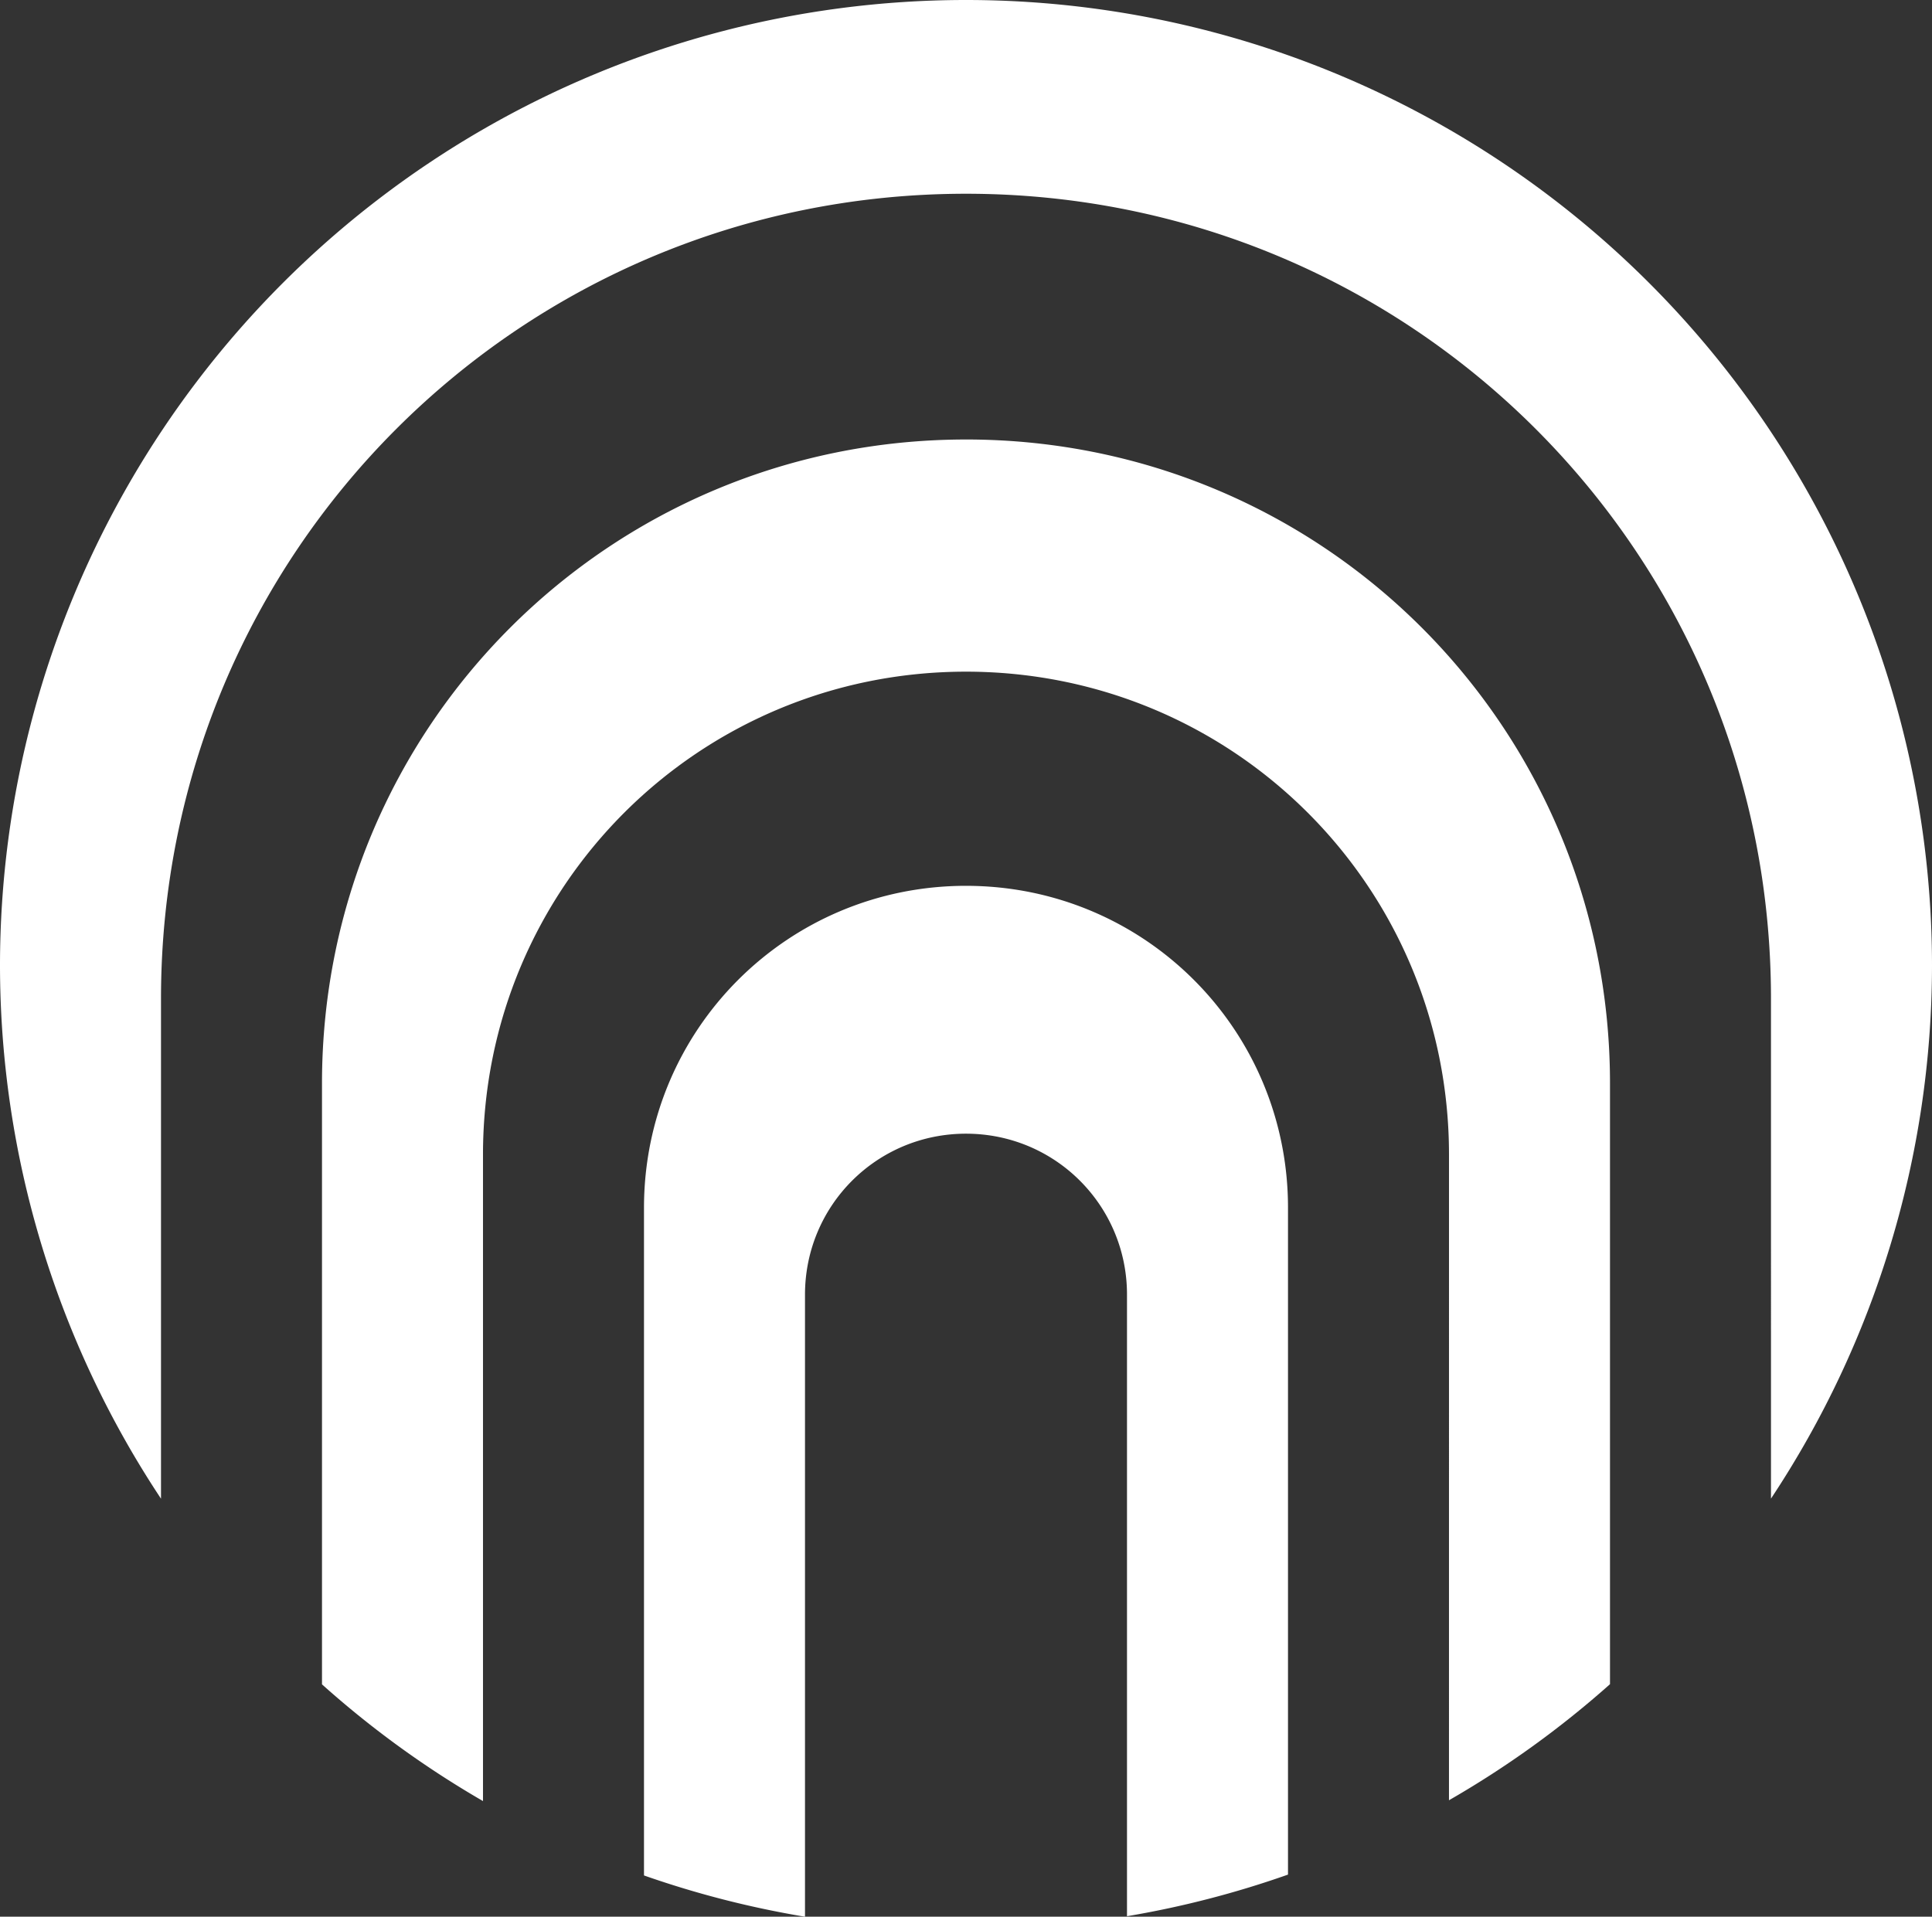 <?xml version="1.0" encoding="UTF-8" standalone="no"?>
<!-- Created with Inkscape (http://www.inkscape.org/) -->

<svg
   xmlns:dc="http://purl.org/dc/elements/1.1/"
   xmlns:cc="http://creativecommons.org/ns#"
   xmlns:rdf="http://www.w3.org/1999/02/22-rdf-syntax-ns#"
   xmlns:svg="http://www.w3.org/2000/svg"
   xmlns="http://www.w3.org/2000/svg"
   xmlns:sodipodi="http://sodipodi.sourceforge.net/DTD/sodipodi-0.dtd"
   xmlns:inkscape="http://www.inkscape.org/namespaces/inkscape"
   width="369.873mm"
   height="367.007mm"
   viewBox="0 0 369.873 367.007"
   version="1.1"
   id="svg6969"
   inkscape:version="0.92.3 (2405546, 2018-03-11)"
   sodipodi:docname="AttackathonLogoWhite.svg">
  <rect x="0" y="0" width="369.873" height="367.007" fill="#333333" stroke="none"/>
  <defs
     id="defs6963" />
  <sodipodi:namedview
     id="base"
     pagecolor="#ffffff"
     bordercolor="#666666"
     borderopacity="1.0"
     inkscape:pageopacity="0.0"
     inkscape:pageshadow="2"
     inkscape:zoom="0.35"
     inkscape:cx="651.82918"
     inkscape:cy="436.41425"
     inkscape:document-units="mm"
     inkscape:current-layer="layer1"
     showgrid="false"
     fit-margin-top="0"
     fit-margin-left="0"
     fit-margin-right="0"
     fit-margin-bottom="0"
     inkscape:window-width="1842"
     inkscape:window-height="1051"
     inkscape:window-x="69"
     inkscape:window-y="-9"
     inkscape:window-maximized="1" />
  <g
     inkscape:label="Layer 1"
     inkscape:groupmode="layer"
     id="layer1"
     transform="translate(286.234,102.706)">
    <path
       style="opacity:1;fill:#ffffff;fill-opacity:1;stroke:none;stroke-width:60.371;stroke-linecap:butt;stroke-linejoin:bevel;stroke-miterlimit:4;stroke-dasharray:none;stroke-opacity:1;paint-order:markers fill stroke"
       d="m -101.298,-102.706 a 184.936,184.936 0 0 0 -184.936,184.937 184.936,184.936 0 0 0 30.823,102.026 V 88.503 c 0,-2.668 0.067,-5.32 0.2,-7.954 0.133,-2.634 0.331,-5.25 0.593,-7.846 0.262,-2.597 0.589,-5.174 0.977,-7.73 0.388,-2.556 0.839,-5.091 1.35,-7.604 0.511,-2.513 1.084,-5.003 1.716,-7.468 0.631,-2.466 1.322,-4.908 2.07,-7.323 0.748,-2.416 1.554,-4.806 2.416,-7.169 0.862,-2.363 1.78,-4.697 2.752,-7.004 0.972,-2.306 1.999,-4.583 3.079,-6.83 1.079,-2.247 2.212,-4.463 3.395,-6.647 1.183,-2.184 2.418,-4.336 3.702,-6.454 1.284,-2.118 2.618,-4.202 4,-6.251 1.382,-2.049 2.812,-4.063 4.289,-6.04 1.476,-1.977 3,-3.916 4.568,-5.818 1.568,-1.901 3.18,-3.765 4.837,-5.587 1.656,-1.823 3.355,-3.605 5.096,-5.346 1.741,-1.741 3.524,-3.441 5.347,-5.097 1.823,-1.656 3.685,-3.269 5.587,-4.837 1.901,-1.568 3.842,-3.091 5.818,-4.567 1.977,-1.477 3.99,-2.907 6.039,-4.289 2.049,-1.382 4.134,-2.716 6.252,-4 2.118,-1.284 4.27,-2.519 6.454,-3.703 2.184,-1.184 4.4,-2.316 6.647,-3.395 2.247,-1.079 4.524,-2.106 6.83,-3.078 2.306,-0.972 4.642,-1.89 7.004,-2.752 2.363,-0.862 4.753,-1.668 7.169,-2.417 2.416,-0.748 4.858,-1.439 7.323,-2.07 2.466,-0.631 4.955,-1.204 7.468,-1.715 2.513,-0.512 5.048,-0.962 7.605,-1.351 2.556,-0.389 5.134,-0.714 7.73,-0.977 2.597,-0.262 5.213,-0.46 7.847,-0.593 2.634,-0.133 5.286,-0.2 7.954,-0.2 2.668,0 5.32,0.067 7.954,0.2 2.634,0.133 5.25,0.331 7.847,0.593 2.597,0.262 5.174,0.588 7.73,0.977 2.556,0.388 5.091,0.839 7.604,1.351 2.513,0.512 5.003,1.084 7.468,1.715 2.466,0.631 4.908,1.322 7.323,2.07 2.416,0.748 4.806,1.555 7.169,2.417 2.363,0.862 4.697,1.78 7.004,2.752 2.306,0.972 4.584,1.999 6.83,3.078 2.247,1.079 4.463,2.212 6.647,3.395 2.184,1.184 4.336,2.419 6.454,3.703 2.118,1.284 4.202,2.618 6.251,4 2.049,1.382 4.063,2.812 6.04,4.289 1.977,1.477 3.916,3 5.818,4.567 1.901,1.568 3.764,3.181 5.587,4.837 1.823,1.656 3.605,3.356 5.346,5.097 1.741,1.741 3.441,3.524 5.097,5.346 1.656,1.823 3.269,3.686 4.837,5.587 1.568,1.901 3.091,3.841 4.567,5.818 1.477,1.977 2.907,3.991 4.289,6.04 1.382,2.049 2.717,4.133 4.001,6.251 1.284,2.118 2.519,4.27 3.702,6.454 1.183,2.184 2.316,4.401 3.395,6.647 1.079,2.247 2.106,4.524 3.078,6.83 0.972,2.306 1.891,4.641 2.752,7.004 0.862,2.363 1.668,4.753 2.416,7.169 0.748,2.416 1.439,4.858 2.07,7.323 0.632,2.466 1.204,4.956 1.715,7.468 0.512,2.513 0.962,5.048 1.351,7.604 0.388,2.556 0.714,5.134 0.976,7.73 0.262,2.597 0.46,5.213 0.593,7.846 0.133,2.634 0.2,5.286 0.2,7.954 V 184.242 A 184.936,184.936 0 0 0 83.639,82.231 184.936,184.936 0 0 0 -101.298,-102.706 Z m 0,84.154 c -2.134,0 -4.255,0.053 -6.363,0.16 -2.107,0.106 -4.2,0.265 -6.278,0.474 -2.077,0.21 -4.139,0.471 -6.184,0.782 -2.045,0.311 -4.073,0.671 -6.083,1.081 -2.01,0.409 -4.002,0.867 -5.975,1.373 -1.973,0.505 -3.925,1.057 -5.858,1.656 -1.933,0.599 -3.845,1.244 -5.735,1.933 -1.89,0.69 -3.759,1.424 -5.604,2.202 -1.845,0.778 -3.667,1.599 -5.464,2.462 -1.797,0.864 -3.57,1.769 -5.318,2.716 -1.747,0.947 -3.469,1.935 -5.163,2.962 -1.694,1.027 -3.362,2.095 -5.001,3.2 -1.639,1.106 -3.25,2.25 -4.832,3.431 -1.581,1.181 -3.133,2.4 -4.654,3.654 -1.521,1.254 -3.012,2.544 -4.47,3.869 -1.458,1.325 -2.884,2.685 -4.277,4.077 -1.393,1.393 -2.752,2.818 -4.077,4.277 -1.325,1.458 -2.615,2.949 -3.87,4.47 -1.254,1.521 -2.472,3.073 -3.654,4.655 -1.181,1.581 -2.326,3.192 -3.432,4.832 -1.106,1.639 -2.173,3.306 -3.2,5.001 -1.028,1.694 -2.015,3.416 -2.962,5.163 -0.947,1.747 -1.853,3.52 -2.716,5.317 -0.864,1.797 -1.685,3.619 -2.463,5.464 -0.778,1.845 -1.512,3.713 -2.201,5.604 -0.69,1.89 -1.334,3.802 -1.933,5.735 -0.599,1.933 -1.151,3.886 -1.657,5.859 -0.505,1.973 -0.963,3.965 -1.372,5.975 -0.409,2.01 -0.77,4.038 -1.081,6.083 -0.311,2.045 -0.572,4.106 -0.781,6.184 -0.21,2.077 -0.368,4.171 -0.474,6.278 -0.106,2.107 -0.16,4.229 -0.16,6.363 v 115.071 a 184.936,184.936 0 0 0 30.823,22.347 v -123.788 c 0,-1.601 0.041,-3.192 0.12,-4.772 0.08,-1.58 0.199,-3.15 0.356,-4.708 0.157,-1.558 0.353,-3.104 0.586,-4.638 0.233,-1.534 0.503,-3.055 0.81,-4.563 0.307,-1.508 0.65,-3.002 1.029,-4.481 0.379,-1.48 0.793,-2.945 1.242,-4.394 0.449,-1.45 0.932,-2.883 1.45,-4.301 0.517,-1.418 1.068,-2.819 1.651,-4.203 0.583,-1.384 1.199,-2.75 1.847,-4.098 0.648,-1.348 1.327,-2.677 2.037,-3.988 0.71,-1.31 1.451,-2.602 2.221,-3.873 0.771,-1.271 1.571,-2.522 2.4,-3.751 0.829,-1.23 1.688,-2.437 2.574,-3.623 0.886,-1.186 1.8,-2.35 2.74,-3.491 0.941,-1.141 1.909,-2.258 2.902,-3.352 0.994,-1.094 2.013,-2.163 3.058,-3.208 1.045,-1.045 2.114,-2.065 3.208,-3.058 1.094,-0.994 2.211,-1.961 3.352,-2.902 1.141,-0.941 2.305,-1.854 3.491,-2.74 1.186,-0.886 2.394,-1.744 3.623,-2.574 1.229,-0.829 2.48,-1.63 3.751,-2.4 1.271,-0.771 2.562,-1.511 3.873,-2.221 1.31,-0.71 2.64,-1.389 3.988,-2.037 1.348,-0.648 2.714,-1.264 4.098,-1.847 1.384,-0.583 2.785,-1.134 4.203,-1.651 1.418,-0.517 2.852,-1.001 4.301,-1.45 1.45,-0.449 2.914,-0.863 4.393,-1.242 1.48,-0.379 2.974,-0.723 4.481,-1.029 1.508,-0.307 3.029,-0.577 4.563,-0.81 1.534,-0.233 3.08,-0.429 4.638,-0.586 1.558,-0.157 3.128,-0.276 4.708,-0.356 1.58,-0.08 3.171,-0.12 4.772,-0.12 1.601,0 3.192,0.04 4.773,0.12 1.58,0.08 3.15,0.198 4.708,0.356 1.558,0.157 3.104,0.353 4.638,0.586 1.534,0.233 3.055,0.503 4.563,0.81 1.508,0.307 3.001,0.65 4.481,1.029 1.479,0.379 2.945,0.793 4.394,1.242 1.449,0.449 2.884,0.933 4.301,1.45 1.418,0.517 2.819,1.068 4.203,1.651 1.384,0.583 2.75,1.199 4.098,1.847 1.348,0.648 2.678,1.327 3.988,2.037 1.31,0.71 2.602,1.451 3.873,2.221 1.271,0.771 2.521,1.571 3.75,2.4 1.229,0.829 2.438,1.688 3.624,2.574 1.186,0.886 2.35,1.8 3.491,2.74 1.141,0.941 2.258,1.908 3.352,2.902 1.094,0.994 2.163,2.014 3.208,3.058 1.045,1.045 2.064,2.114 3.058,3.208 0.994,1.094 1.962,2.211 2.902,3.352 0.941,1.141 1.854,2.305 2.74,3.491 0.886,1.186 1.744,2.394 2.573,3.623 0.829,1.229 1.63,2.48 2.401,3.751 0.771,1.271 1.511,2.562 2.221,3.873 0.71,1.31 1.39,2.64 2.037,3.988 0.648,1.348 1.264,2.715 1.847,4.098 0.583,1.384 1.134,2.785 1.651,4.203 0.517,1.418 1,2.851 1.449,4.301 0.449,1.45 0.864,2.914 1.243,4.394 0.379,1.48 0.723,2.974 1.029,4.481 0.307,1.508 0.577,3.029 0.81,4.563 0.233,1.534 0.428,3.08 0.586,4.638 0.157,1.558 0.276,3.128 0.356,4.708 0.08,1.58 0.12,3.171 0.12,4.772 V 242.002 A 184.936,184.936 0 0 0 21.993,219.777 v -115.038 c 0,-2.135 -0.053,-4.256 -0.159,-6.363 -0.106,-2.107 -0.265,-4.2 -0.474,-6.278 -0.21,-2.078 -0.471,-4.139 -0.781,-6.184 -0.311,-2.045 -0.671,-4.073 -1.081,-6.083 -0.409,-2.01 -0.867,-4.002 -1.373,-5.975 -0.505,-1.973 -1.058,-3.926 -1.656,-5.859 -0.599,-1.933 -1.243,-3.845 -1.932,-5.735 -0.689,-1.89 -1.424,-3.758 -2.202,-5.604 -0.778,-1.845 -1.599,-3.667 -2.463,-5.464 -0.864,-1.797 -1.769,-3.57 -2.716,-5.317 -0.947,-1.747 -1.934,-3.469 -2.962,-5.163 -1.028,-1.694 -2.095,-3.362 -3.201,-5.001 -1.106,-1.639 -2.25,-3.25 -3.431,-4.832 -1.181,-1.581 -2.4,-3.134 -3.654,-4.655 -1.254,-1.521 -2.544,-3.012 -3.869,-4.47 -1.325,-1.458 -2.684,-2.884 -4.077,-4.277 -1.393,-1.393 -2.819,-2.752 -4.277,-4.077 -1.458,-1.325 -2.949,-2.615 -4.47,-3.869 -1.521,-1.254 -3.073,-2.473 -4.655,-3.654 -1.581,-1.181 -3.192,-2.325 -4.832,-3.431 -1.639,-1.106 -3.306,-2.173 -5.001,-3.2 -1.695,-1.028 -3.416,-2.016 -5.163,-2.962 -1.747,-0.947 -3.52,-1.853 -5.318,-2.716 -1.797,-0.864 -3.619,-1.684 -5.464,-2.462 -1.845,-0.778 -3.713,-1.512 -5.603,-2.202 -1.89,-0.689 -3.802,-1.334 -5.735,-1.933 -1.933,-0.599 -3.886,-1.151 -5.859,-1.656 -1.973,-0.505 -3.964,-0.963 -5.974,-1.373 -2.01,-0.409 -4.038,-0.77 -6.083,-1.081 -2.045,-0.311 -4.107,-0.572 -6.184,-0.782 -2.077,-0.21 -4.17,-0.368 -6.278,-0.474 -2.107,-0.106 -4.229,-0.16 -6.363,-0.16 z m 0,85.461 c -1.067,0 -2.127,0.027 -3.181,0.08 -1.054,0.053 -2.1,0.132 -3.139,0.237 -1.039,0.105 -2.07,0.235 -3.093,0.391 -1.023,0.155 -2.036,0.335 -3.041,0.54 -2.01,0.409 -3.984,0.916 -5.916,1.515 -1.933,0.599 -3.824,1.29 -5.669,2.067 -1.845,0.778 -3.644,1.643 -5.391,2.589 -1.747,0.947 -3.443,1.975 -5.083,3.081 -1.639,1.106 -3.221,2.288 -4.743,3.543 -1.521,1.254 -2.981,2.58 -4.374,3.973 -1.393,1.393 -2.719,2.852 -3.973,4.373 -1.254,1.521 -2.437,3.104 -3.543,4.743 -1.106,1.639 -2.134,3.336 -3.081,5.083 -0.947,1.747 -1.812,3.545 -2.589,5.39 -0.778,1.845 -1.469,3.736 -2.067,5.669 -0.599,1.933 -1.105,3.907 -1.514,5.917 -0.205,1.005 -0.385,2.019 -0.541,3.041 -0.155,1.022 -0.286,2.054 -0.391,3.093 -0.105,1.039 -0.184,2.085 -0.237,3.138 -0.053,1.054 -0.08,2.114 -0.08,3.182 v 127.846 a 184.936,184.936 0 0 0 30.823,7.902 V 145.191 c 0,-1.067 0.054,-2.121 0.159,-3.16 0.105,-1.039 0.261,-2.062 0.465,-3.067 0.205,-1.005 0.458,-1.992 0.757,-2.958 0.299,-0.966 0.645,-1.912 1.034,-2.834 0.389,-0.923 0.821,-1.822 1.294,-2.696 0.473,-0.874 0.988,-1.722 1.54,-2.541 0.553,-0.82 1.145,-1.611 1.772,-2.371 0.627,-0.761 1.29,-1.491 1.987,-2.187 0.696,-0.696 1.426,-1.359 2.187,-1.987 0.76,-0.627 1.552,-1.218 2.371,-1.771 0.82,-0.553 1.667,-1.067 2.541,-1.541 0.874,-0.473 1.773,-0.906 2.696,-1.295 0.923,-0.389 1.868,-0.734 2.834,-1.033 0.966,-0.299 1.954,-0.553 2.959,-0.757 1.005,-0.205 2.028,-0.36 3.067,-0.465 1.039,-0.105 2.093,-0.159 3.16,-0.159 1.067,0 2.122,0.054 3.161,0.159 1.039,0.105 2.062,0.261 3.067,0.465 1.005,0.205 1.992,0.458 2.958,0.757 0.966,0.299 1.912,0.644 2.835,1.033 0.923,0.389 1.822,0.822 2.695,1.295 0.874,0.473 1.721,0.988 2.541,1.541 0.82,0.553 1.611,1.144 2.372,1.771 0.761,0.627 1.49,1.29 2.186,1.987 0.696,0.696 1.359,1.427 1.987,2.187 0.627,0.761 1.218,1.552 1.771,2.371 0.553,0.82 1.067,1.667 1.541,2.541 0.473,0.874 0.906,1.773 1.295,2.696 0.389,0.922 0.734,1.868 1.034,2.834 0.299,0.966 0.553,1.953 0.757,2.958 0.205,1.005 0.361,2.029 0.465,3.067 0.105,1.039 0.158,2.093 0.158,3.16 v 119.016 a 184.936,184.936 0 0 0 30.823,-7.97 v -127.683 c 0,-1.067 -0.026,-2.128 -0.079,-3.182 -0.053,-1.054 -0.132,-2.1 -0.237,-3.138 -0.105,-1.039 -0.235,-2.07 -0.391,-3.092 -0.155,-1.022 -0.336,-2.036 -0.541,-3.041 -0.409,-2.01 -0.915,-3.985 -1.514,-5.917 -0.599,-1.933 -1.29,-3.824 -2.067,-5.669 -0.778,-1.845 -1.642,-3.643 -2.589,-5.39 -0.947,-1.747 -1.976,-3.443 -3.082,-5.083 -1.106,-1.639 -2.288,-3.222 -3.542,-4.743 -1.254,-1.521 -2.58,-2.98 -3.973,-4.373 -1.393,-1.393 -2.852,-2.719 -4.374,-3.973 -1.521,-1.254 -3.104,-2.437 -4.743,-3.543 -1.639,-1.106 -3.335,-2.134 -5.082,-3.081 -1.747,-0.947 -3.546,-1.811 -5.391,-2.589 -1.845,-0.778 -3.736,-1.469 -5.669,-2.067 -1.933,-0.599 -3.906,-1.105 -5.917,-1.515 -1.005,-0.205 -2.019,-0.385 -3.041,-0.54 -1.023,-0.155 -2.054,-0.286 -3.093,-0.391 -1.039,-0.105 -2.085,-0.184 -3.139,-0.237 -1.054,-0.053 -2.114,-0.08 -3.182,-0.08 z"
       id="path5395-3"
       inkscape:connector-curvature="0"
       inkscape:export-filename="C:\Users\ericc\Documents\GitHub\attackathon\AttackathonLogoWhite.png"
       inkscape:export-xdpi="206.02"
       inkscape:export-ydpi="206.02" />
  </g>
</svg>
